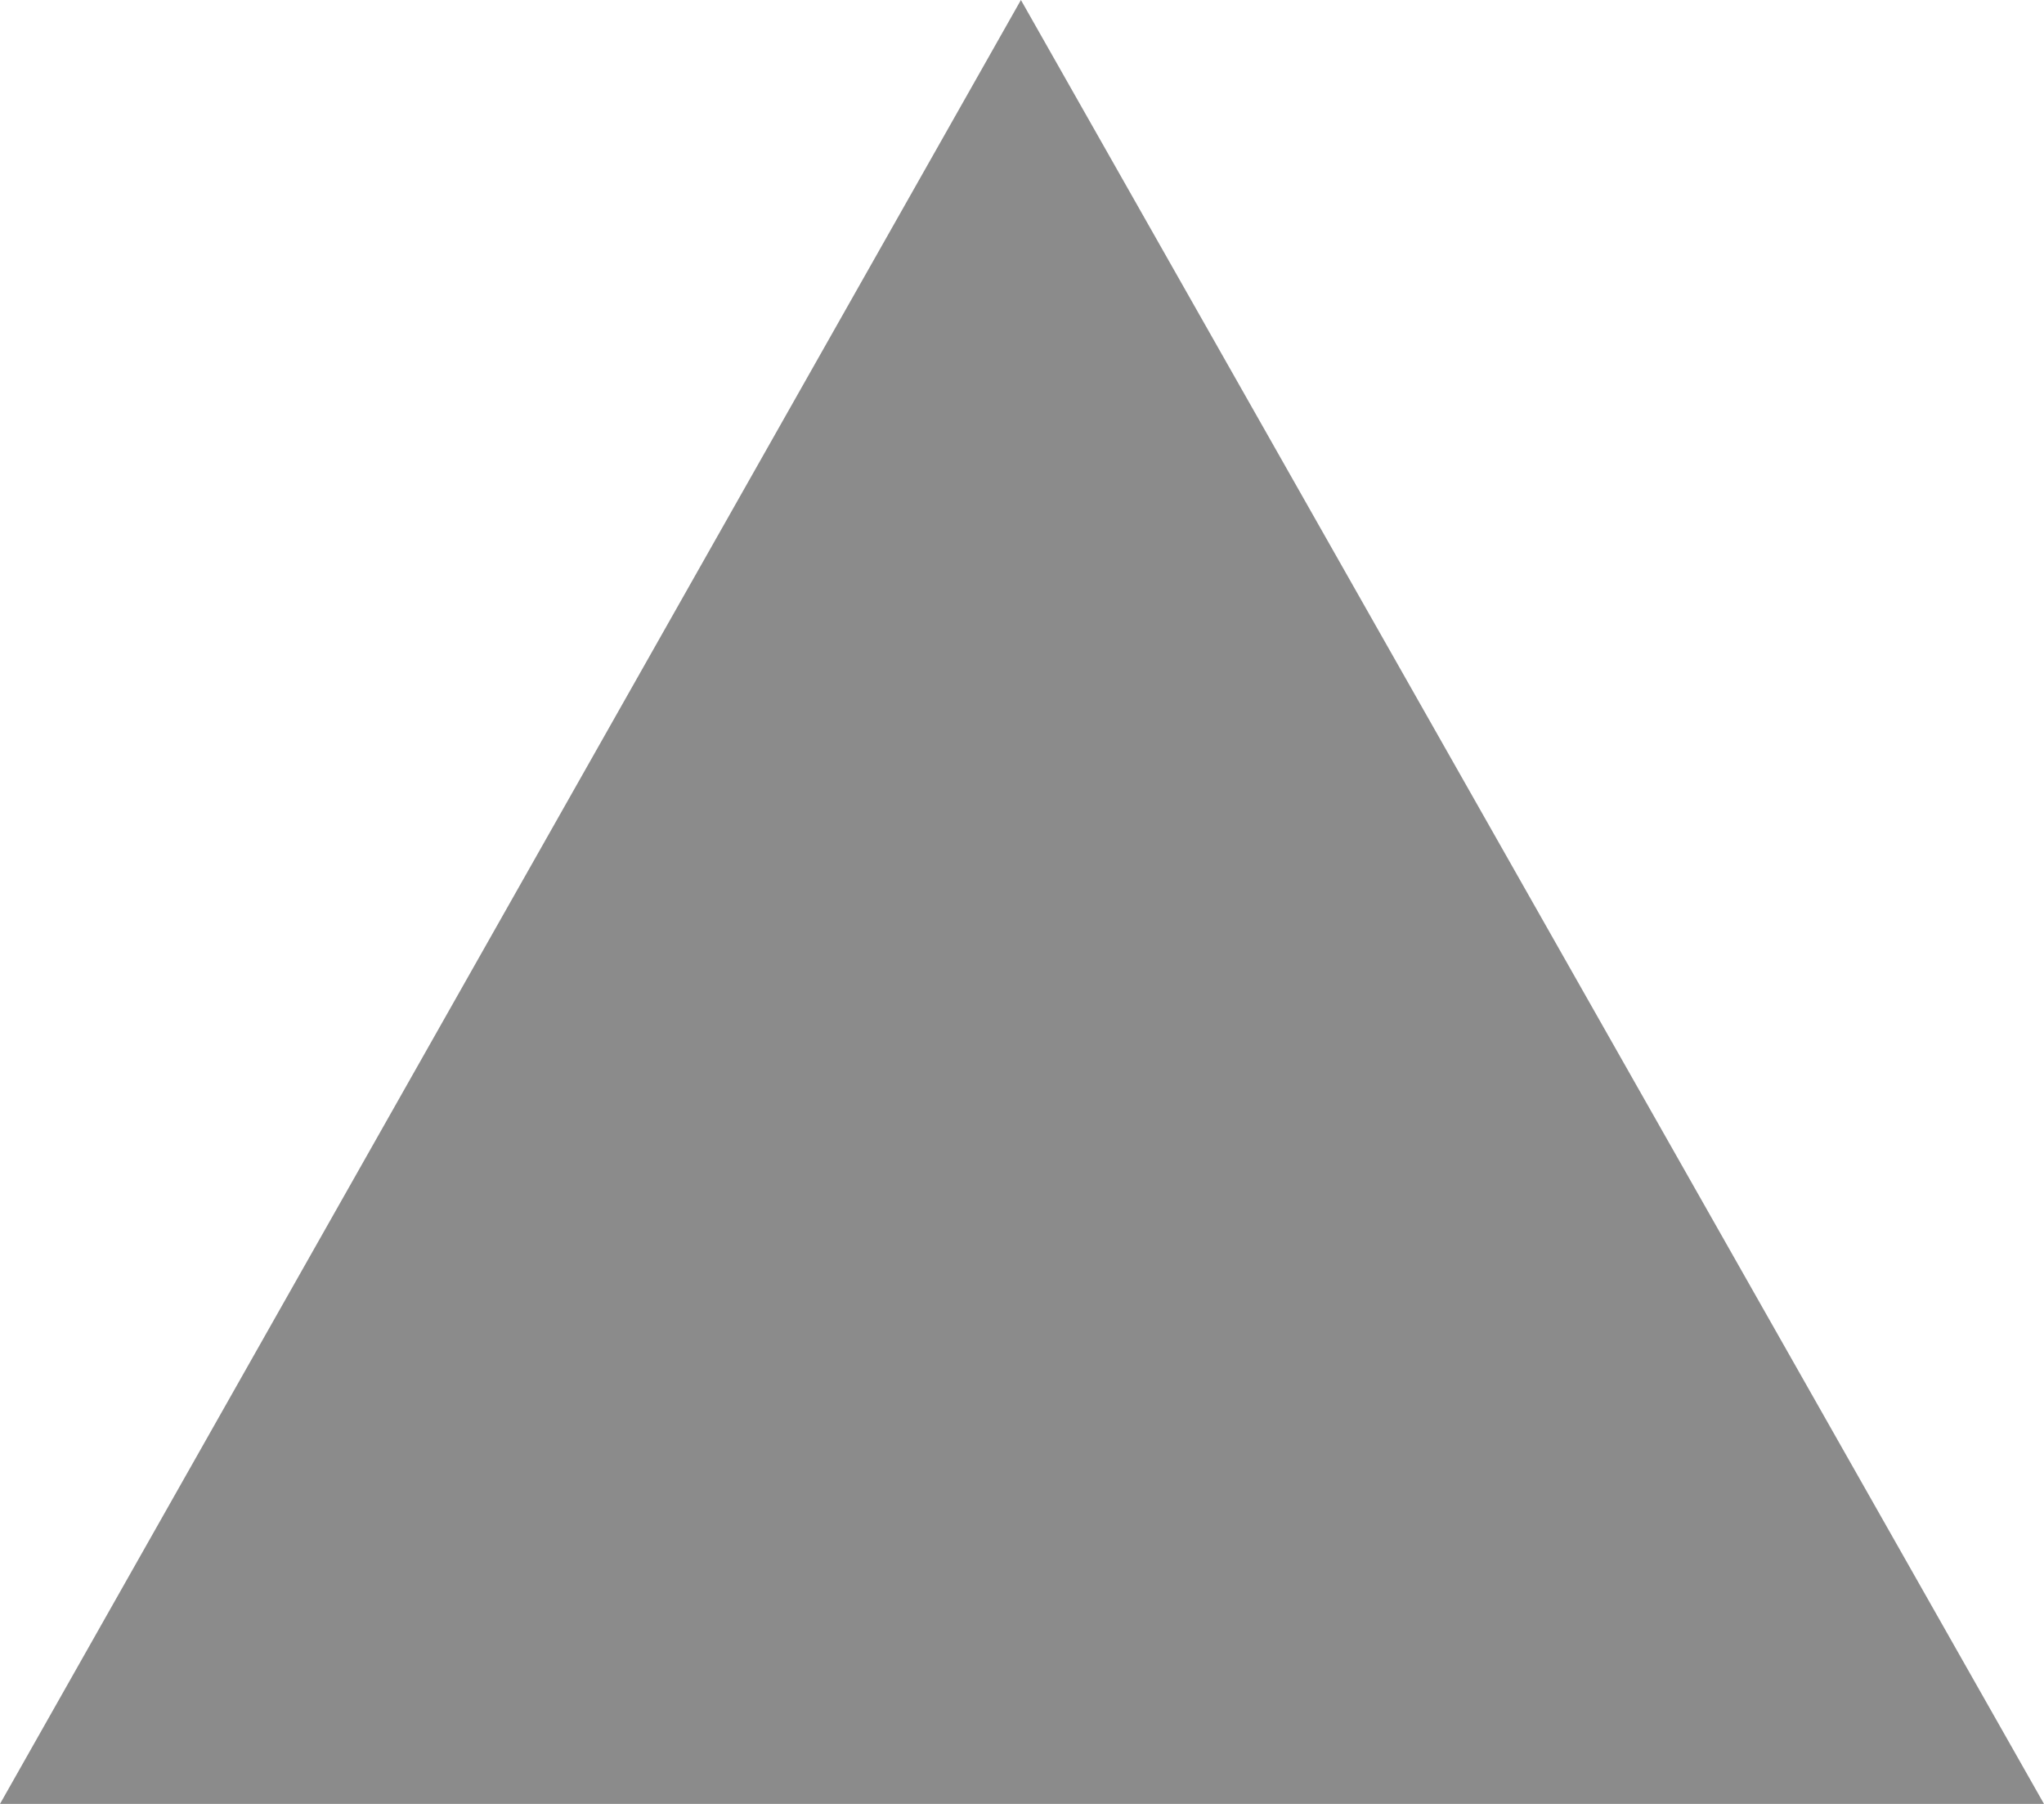 <?xml version="1.0" encoding="UTF-8"?>
<svg width="17px" height="15px" viewBox="0 0 17 15" version="1.1" xmlns="http://www.w3.org/2000/svg" xmlns:xlink="http://www.w3.org/1999/xlink">
    <title>icon-arrow-top</title>
    <g id="Top" stroke="none" stroke-width="1" fill="none" fill-rule="evenodd">
        <g id="Desktop-HD" transform="translate(-1407, -2874)" fill="#8B8B8B" fill-rule="nonzero">
            <polygon id="icon-arrow-top" points="1424 2889 1415.491 2874 1407 2889"></polygon>
        </g>
    </g>
</svg>